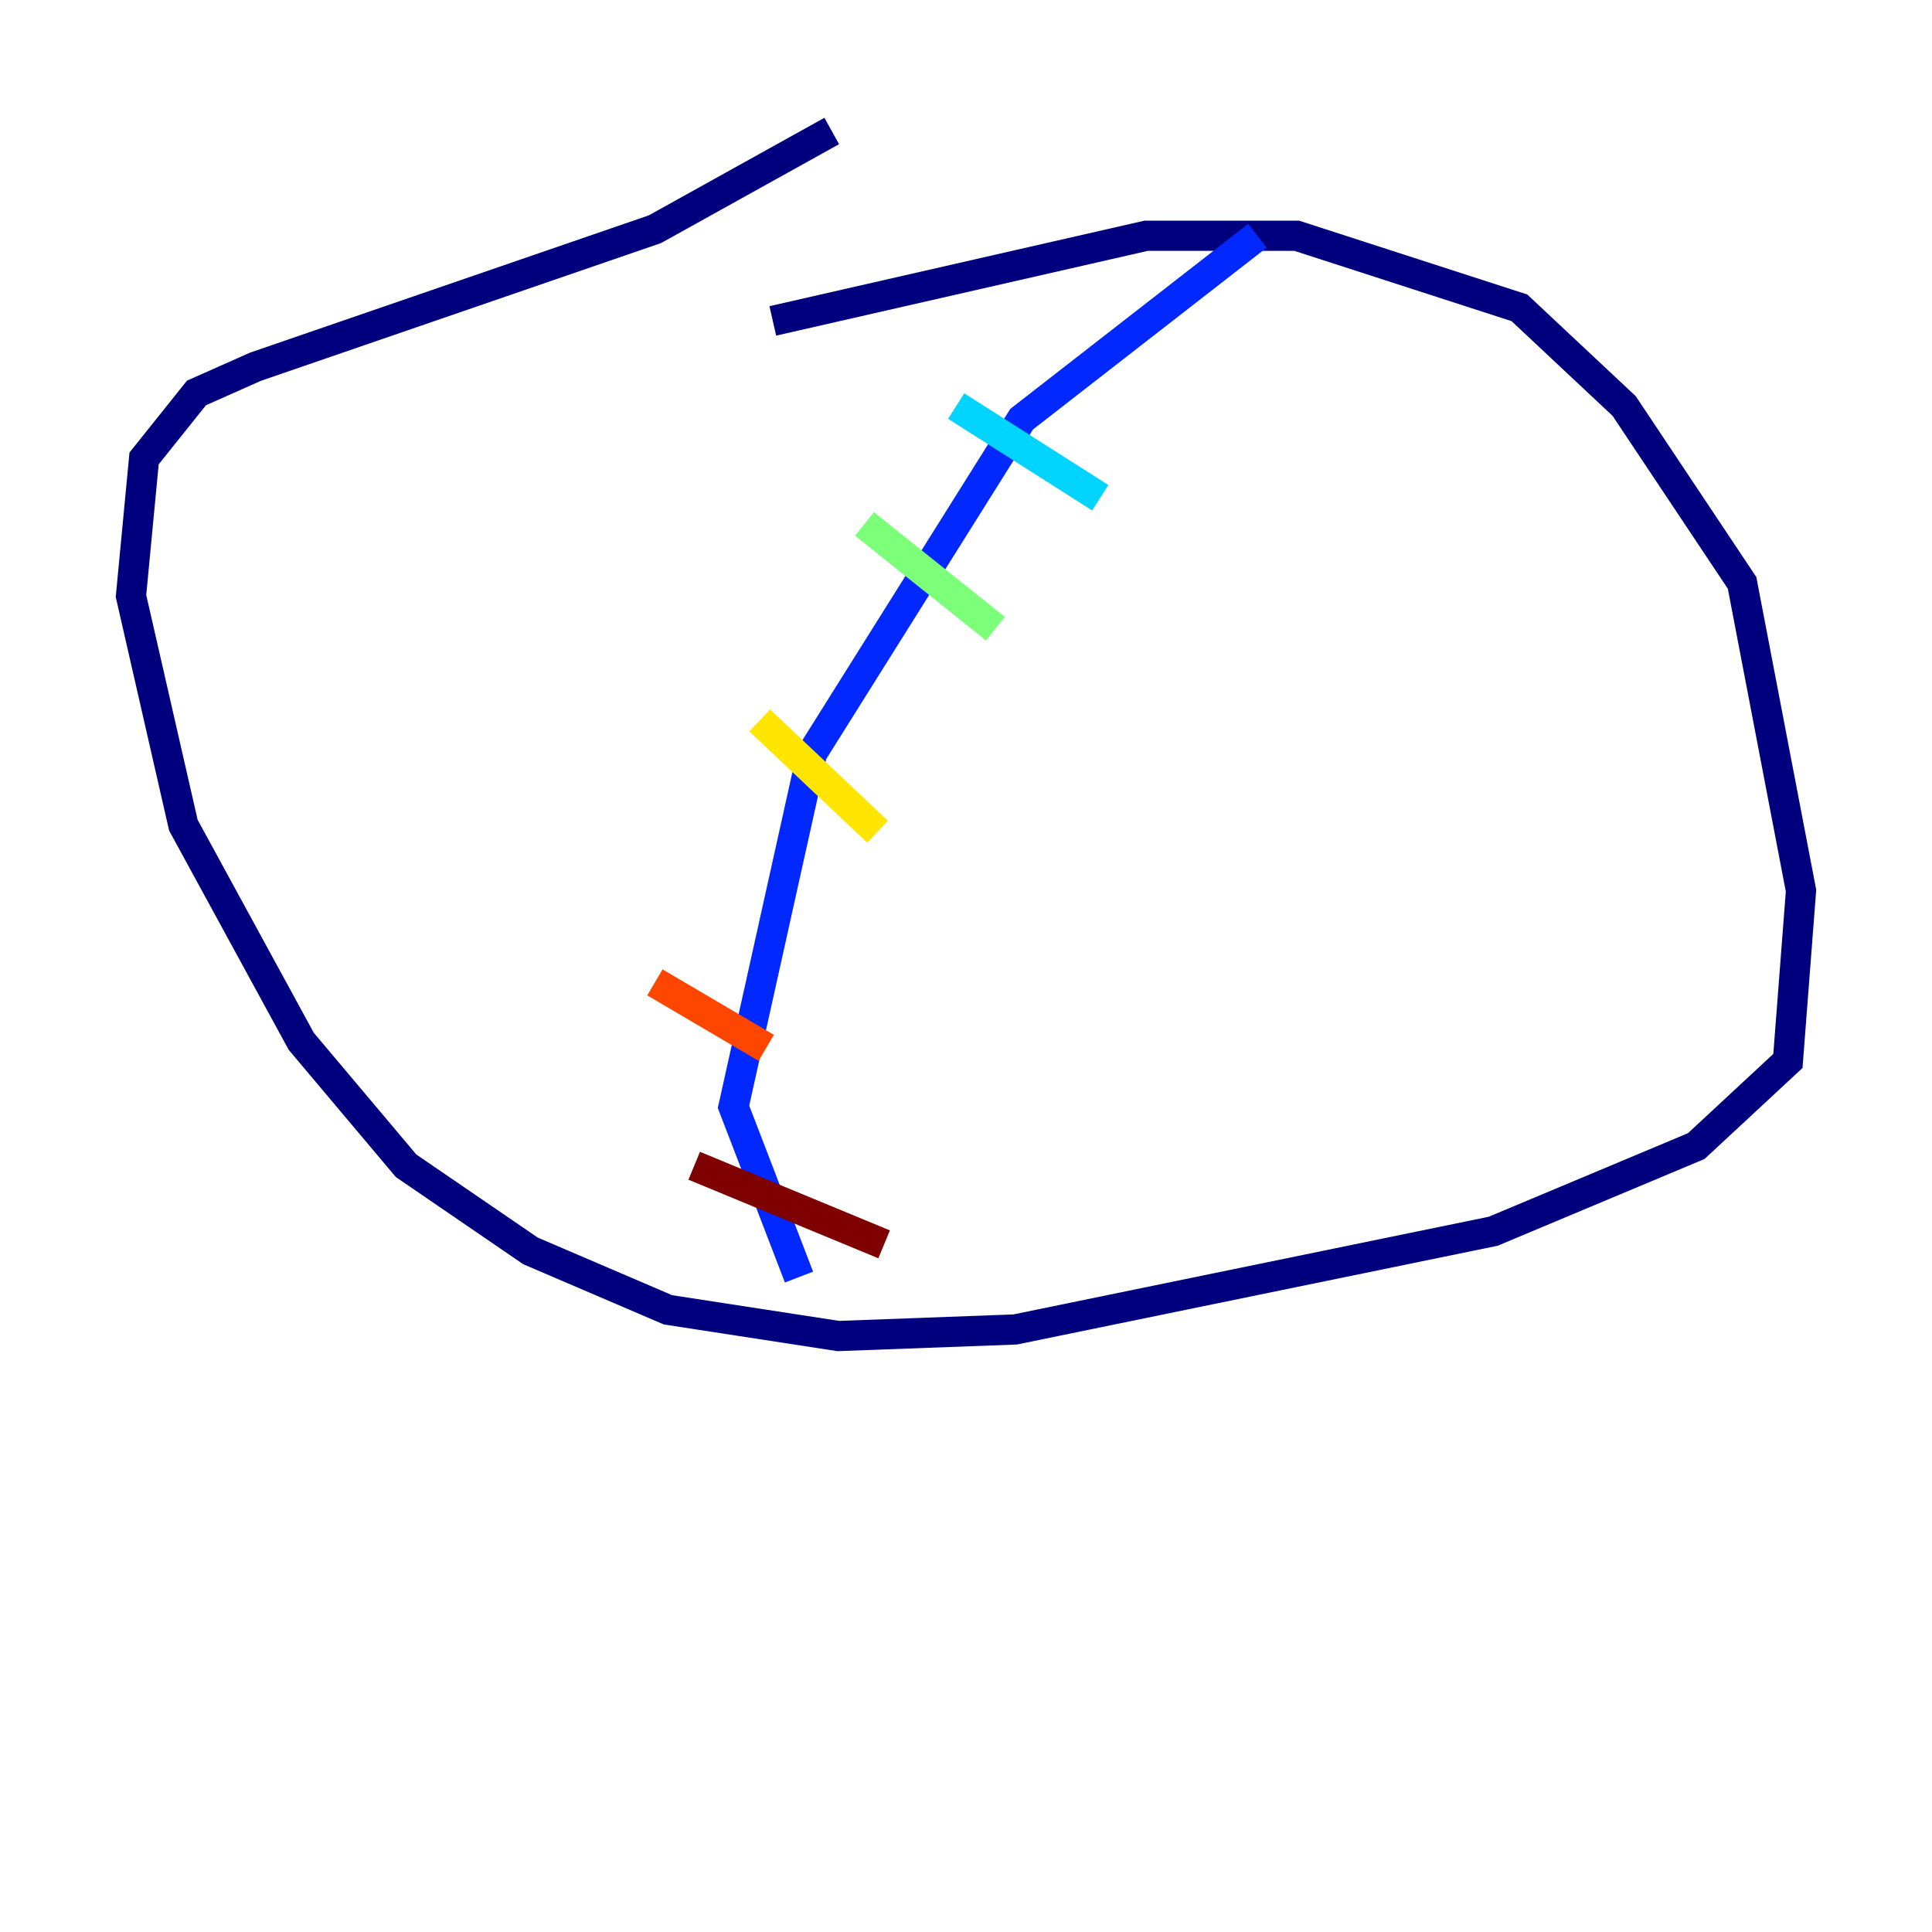 <?xml version="1.0" encoding="utf-8" ?>
<svg baseProfile="tiny" height="128" version="1.2" viewBox="0,0,128,128" width="128" xmlns="http://www.w3.org/2000/svg" xmlns:ev="http://www.w3.org/2001/xml-events" xmlns:xlink="http://www.w3.org/1999/xlink"><defs /><polyline fill="none" points="55.105,8.678 43.39,15.186 16.922,24.298 13.017,26.034 9.546,30.373 8.678,39.485 12.149,54.671 19.959,68.99 26.902,77.234 35.146,82.875 44.258,86.78 55.539,88.515 67.254,88.081 98.929,81.573 112.38,75.932 118.454,70.291 119.322,59.01 115.417,38.617 107.607,26.902 100.664,20.393 85.912,15.62 75.932,15.62 51.2,21.261" stroke="#00007f" stroke-width="2" /><polyline fill="none" points="83.308,15.62 67.688,27.77 53.803,49.898 48.597,73.329 52.936,84.61" stroke="#0028ff" stroke-width="2" /><polyline fill="none" points="63.349,26.902 72.895,32.976" stroke="#00d4ff" stroke-width="2" /><polyline fill="none" points="57.275,34.712 65.953,41.654" stroke="#7cff79" stroke-width="2" /><polyline fill="none" points="50.332,47.729 58.142,55.105" stroke="#ffe500" stroke-width="2" /><polyline fill="none" points="43.39,65.085 50.766,69.424" stroke="#ff4600" stroke-width="2" /><polyline fill="none" points="45.993,77.234 58.576,82.441" stroke="#7f0000" stroke-width="2" /></svg>